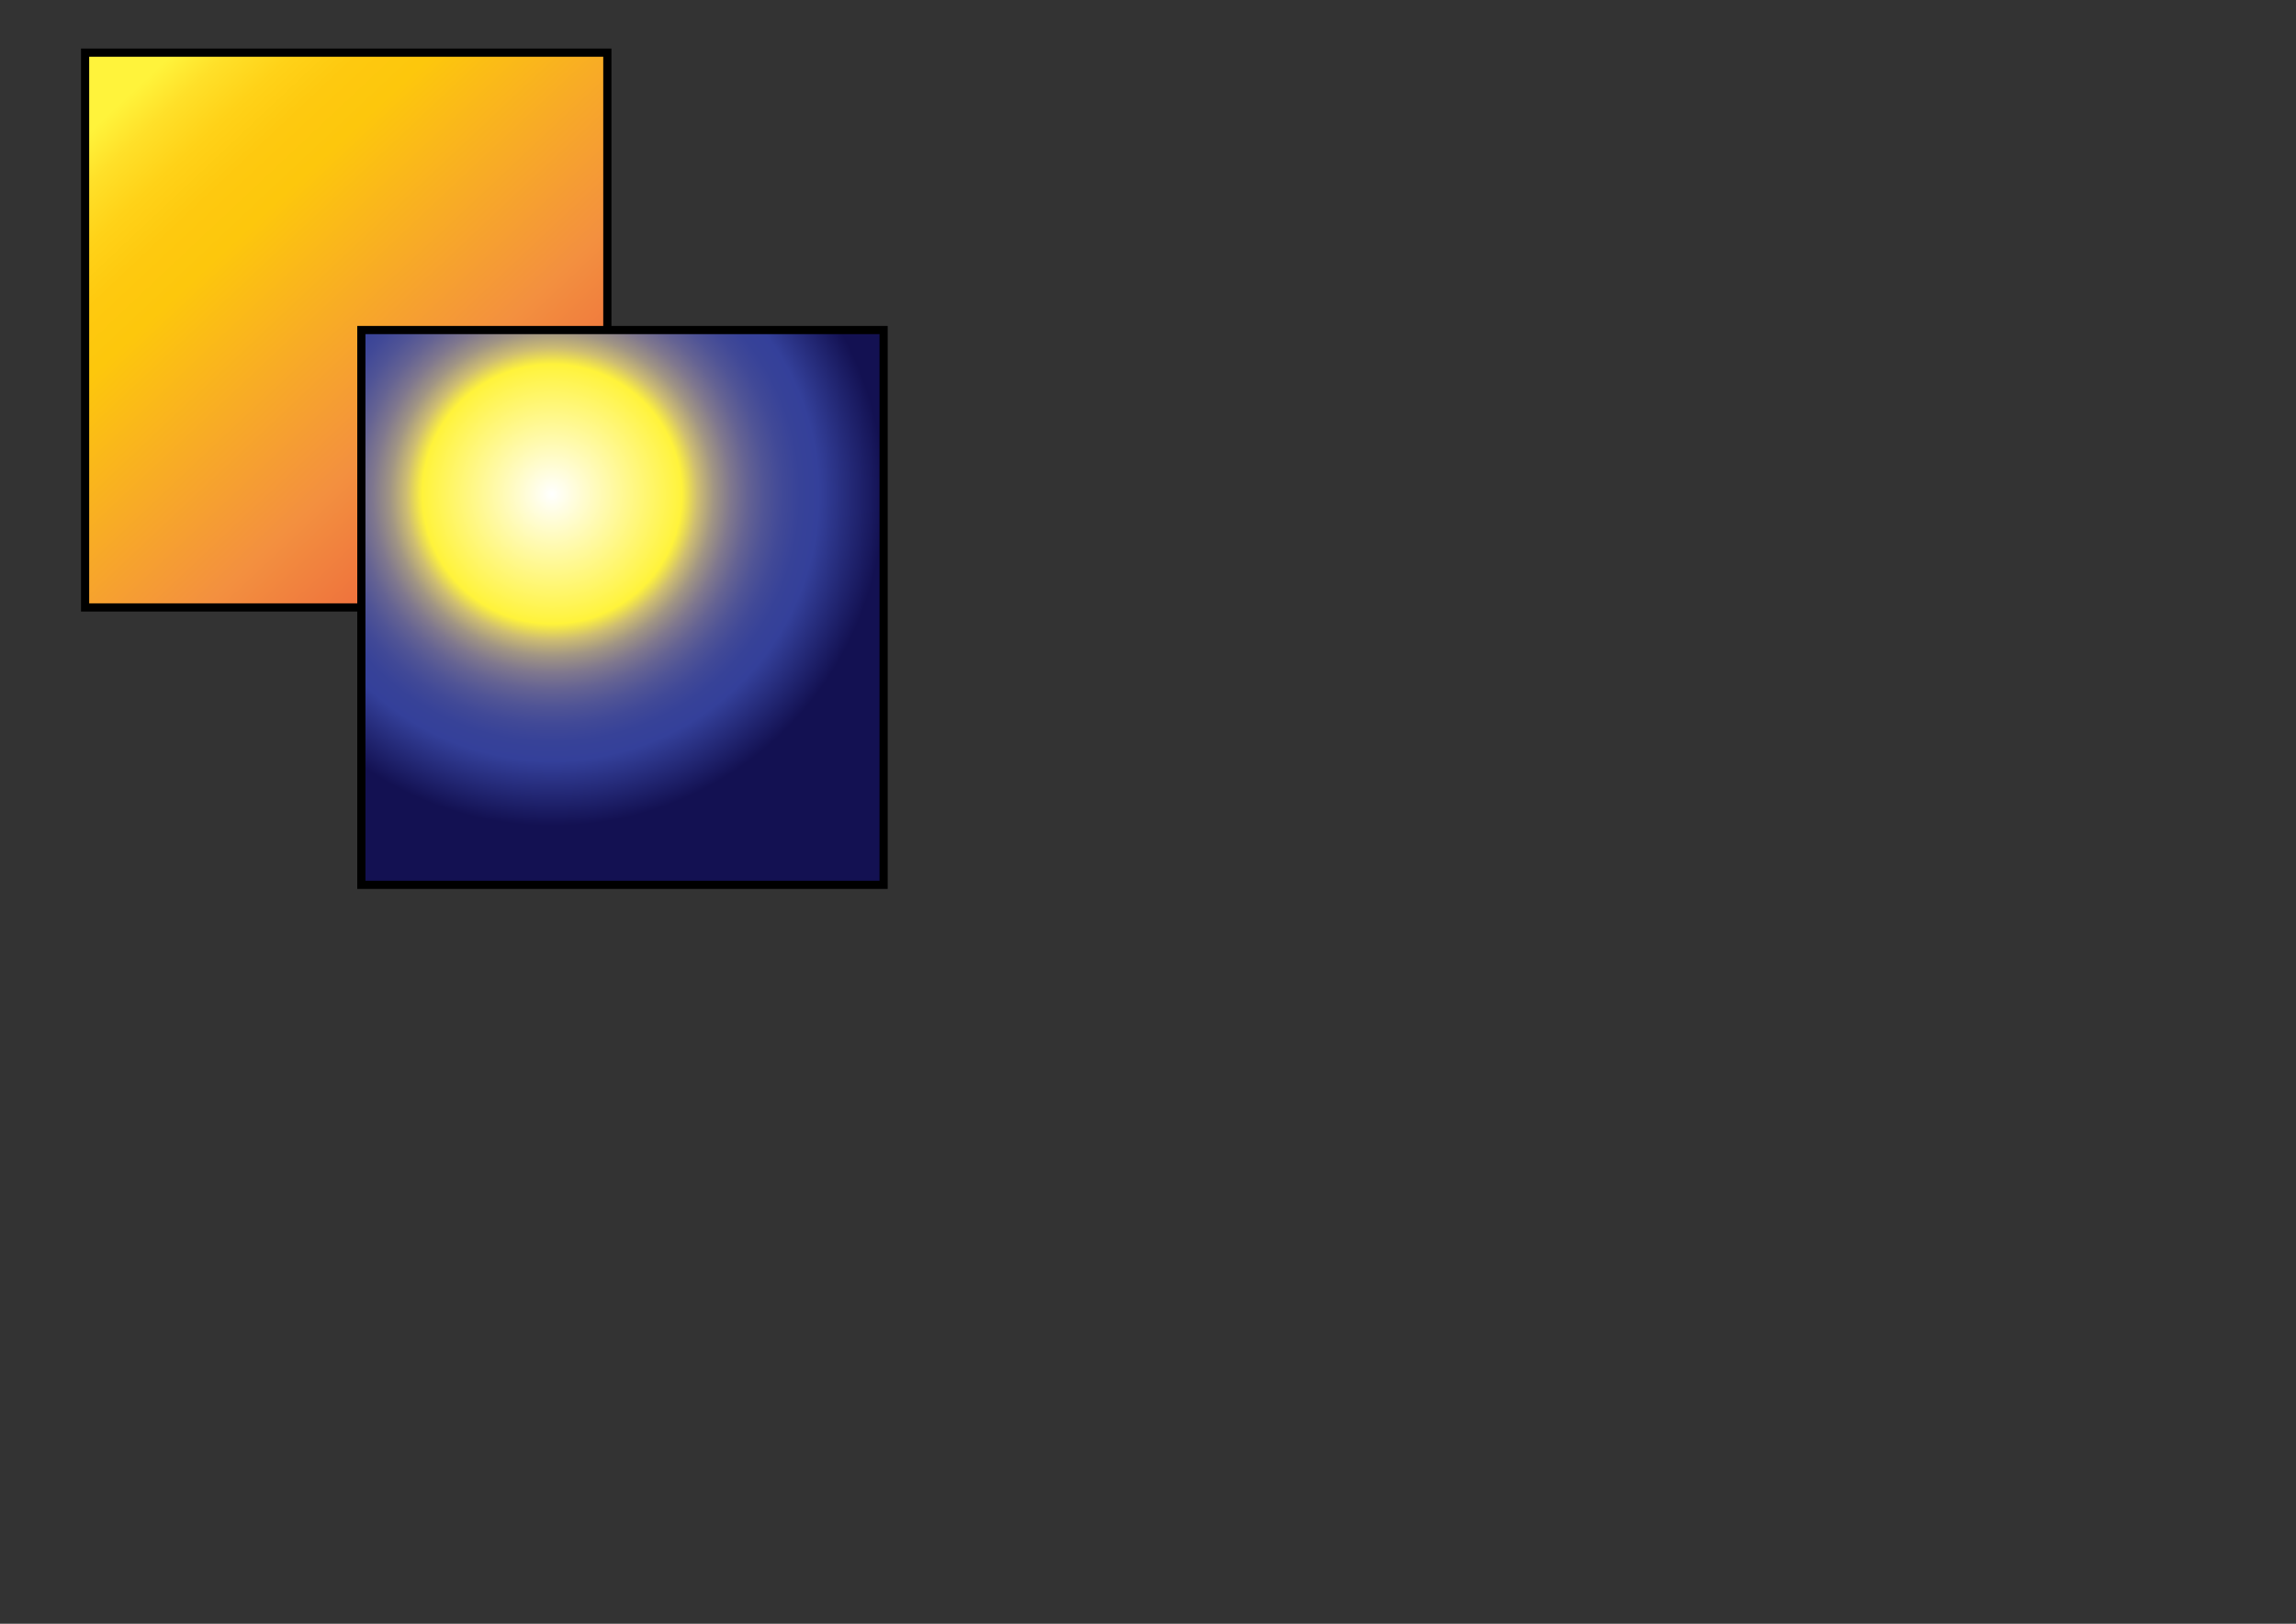 <?xml version="1.0" encoding="utf-8"?>
<!-- Generator: Adobe Illustrator 16.0.4, SVG Export Plug-In . SVG Version: 6.00 Build 0)  -->
<!DOCTYPE svg PUBLIC "-//W3C//DTD SVG 1.1//EN" "http://www.w3.org/Graphics/SVG/1.1/DTD/svg11.dtd">
<svg version="1.1" id="Layer_1" xmlns="http://www.w3.org/2000/svg" xmlns:xlink="http://www.w3.org/1999/xlink" x="0px" y="0px"
	 width="841.9px" height="595.3px" viewBox="0 0 841.9 595.3" style="enable-background:new 0 0 841.9 595.3;" xml:space="preserve"
	>
<rect x="0" y="0" width="841.9" height="595.3" fill="#333333" stroke="none"/>
<style type="text/css">
<![CDATA[
	.st0{fill:url(#SVGID_2_);stroke:#000000;stroke-width:3;stroke-miterlimit:10;}
	.st1{fill:url(#SVGID_1_);stroke:#000000;stroke-width:3;stroke-miterlimit:10;}
]]>
</style>
<linearGradient id="SVGID_1_" gradientUnits="userSpaceOnUse" x1="46.526" y1="35.391" x2="205.848" y2="204.883">
	<stop  offset="0" style="stop-color:#FFF33B"/>
	<stop  offset="5.948725e-02" style="stop-color:#FFE029"/>
	<stop  offset="0.13" style="stop-color:#FFD218"/>
	<stop  offset="0.203" style="stop-color:#FEC90F"/>
	<stop  offset="0.281" style="stop-color:#FDC70C"/>
	<stop  offset="0.668" style="stop-color:#F3903F"/>
	<stop  offset="0.888" style="stop-color:#ED683C"/>
	<stop  offset="1" style="stop-color:#E93E3A"/>
</linearGradient>
<rect x="31.2" y="19.3" class="st1" width="191.5" height="203.4"/>
<radialGradient id="SVGID_2_" cx="202.406" cy="181.152" r="121.66" gradientUnits="userSpaceOnUse">
	<stop  offset="0" style="stop-color:#FFFFFF"/>
	<stop  offset="0.391" style="stop-color:#FFF33B"/>
	<stop  offset="0.439" style="stop-color:#CEBD72"/>
	<stop  offset="0.488" style="stop-color:#A19584"/>
	<stop  offset="0.538" style="stop-color:#80788E"/>
	<stop  offset="0.589" style="stop-color:#656393"/>
	<stop  offset="0.641" style="stop-color:#505496"/>
	<stop  offset="0.693" style="stop-color:#414997"/>
	<stop  offset="0.747" style="stop-color:#374298"/>
	<stop  offset="0.804" style="stop-color:#34409A"/>
	<stop  offset="1" style="stop-color:#131152"/>
</radialGradient>
<rect x="132.5" y="121" class="st0" width="191.5" height="203.4"/>
</svg>
